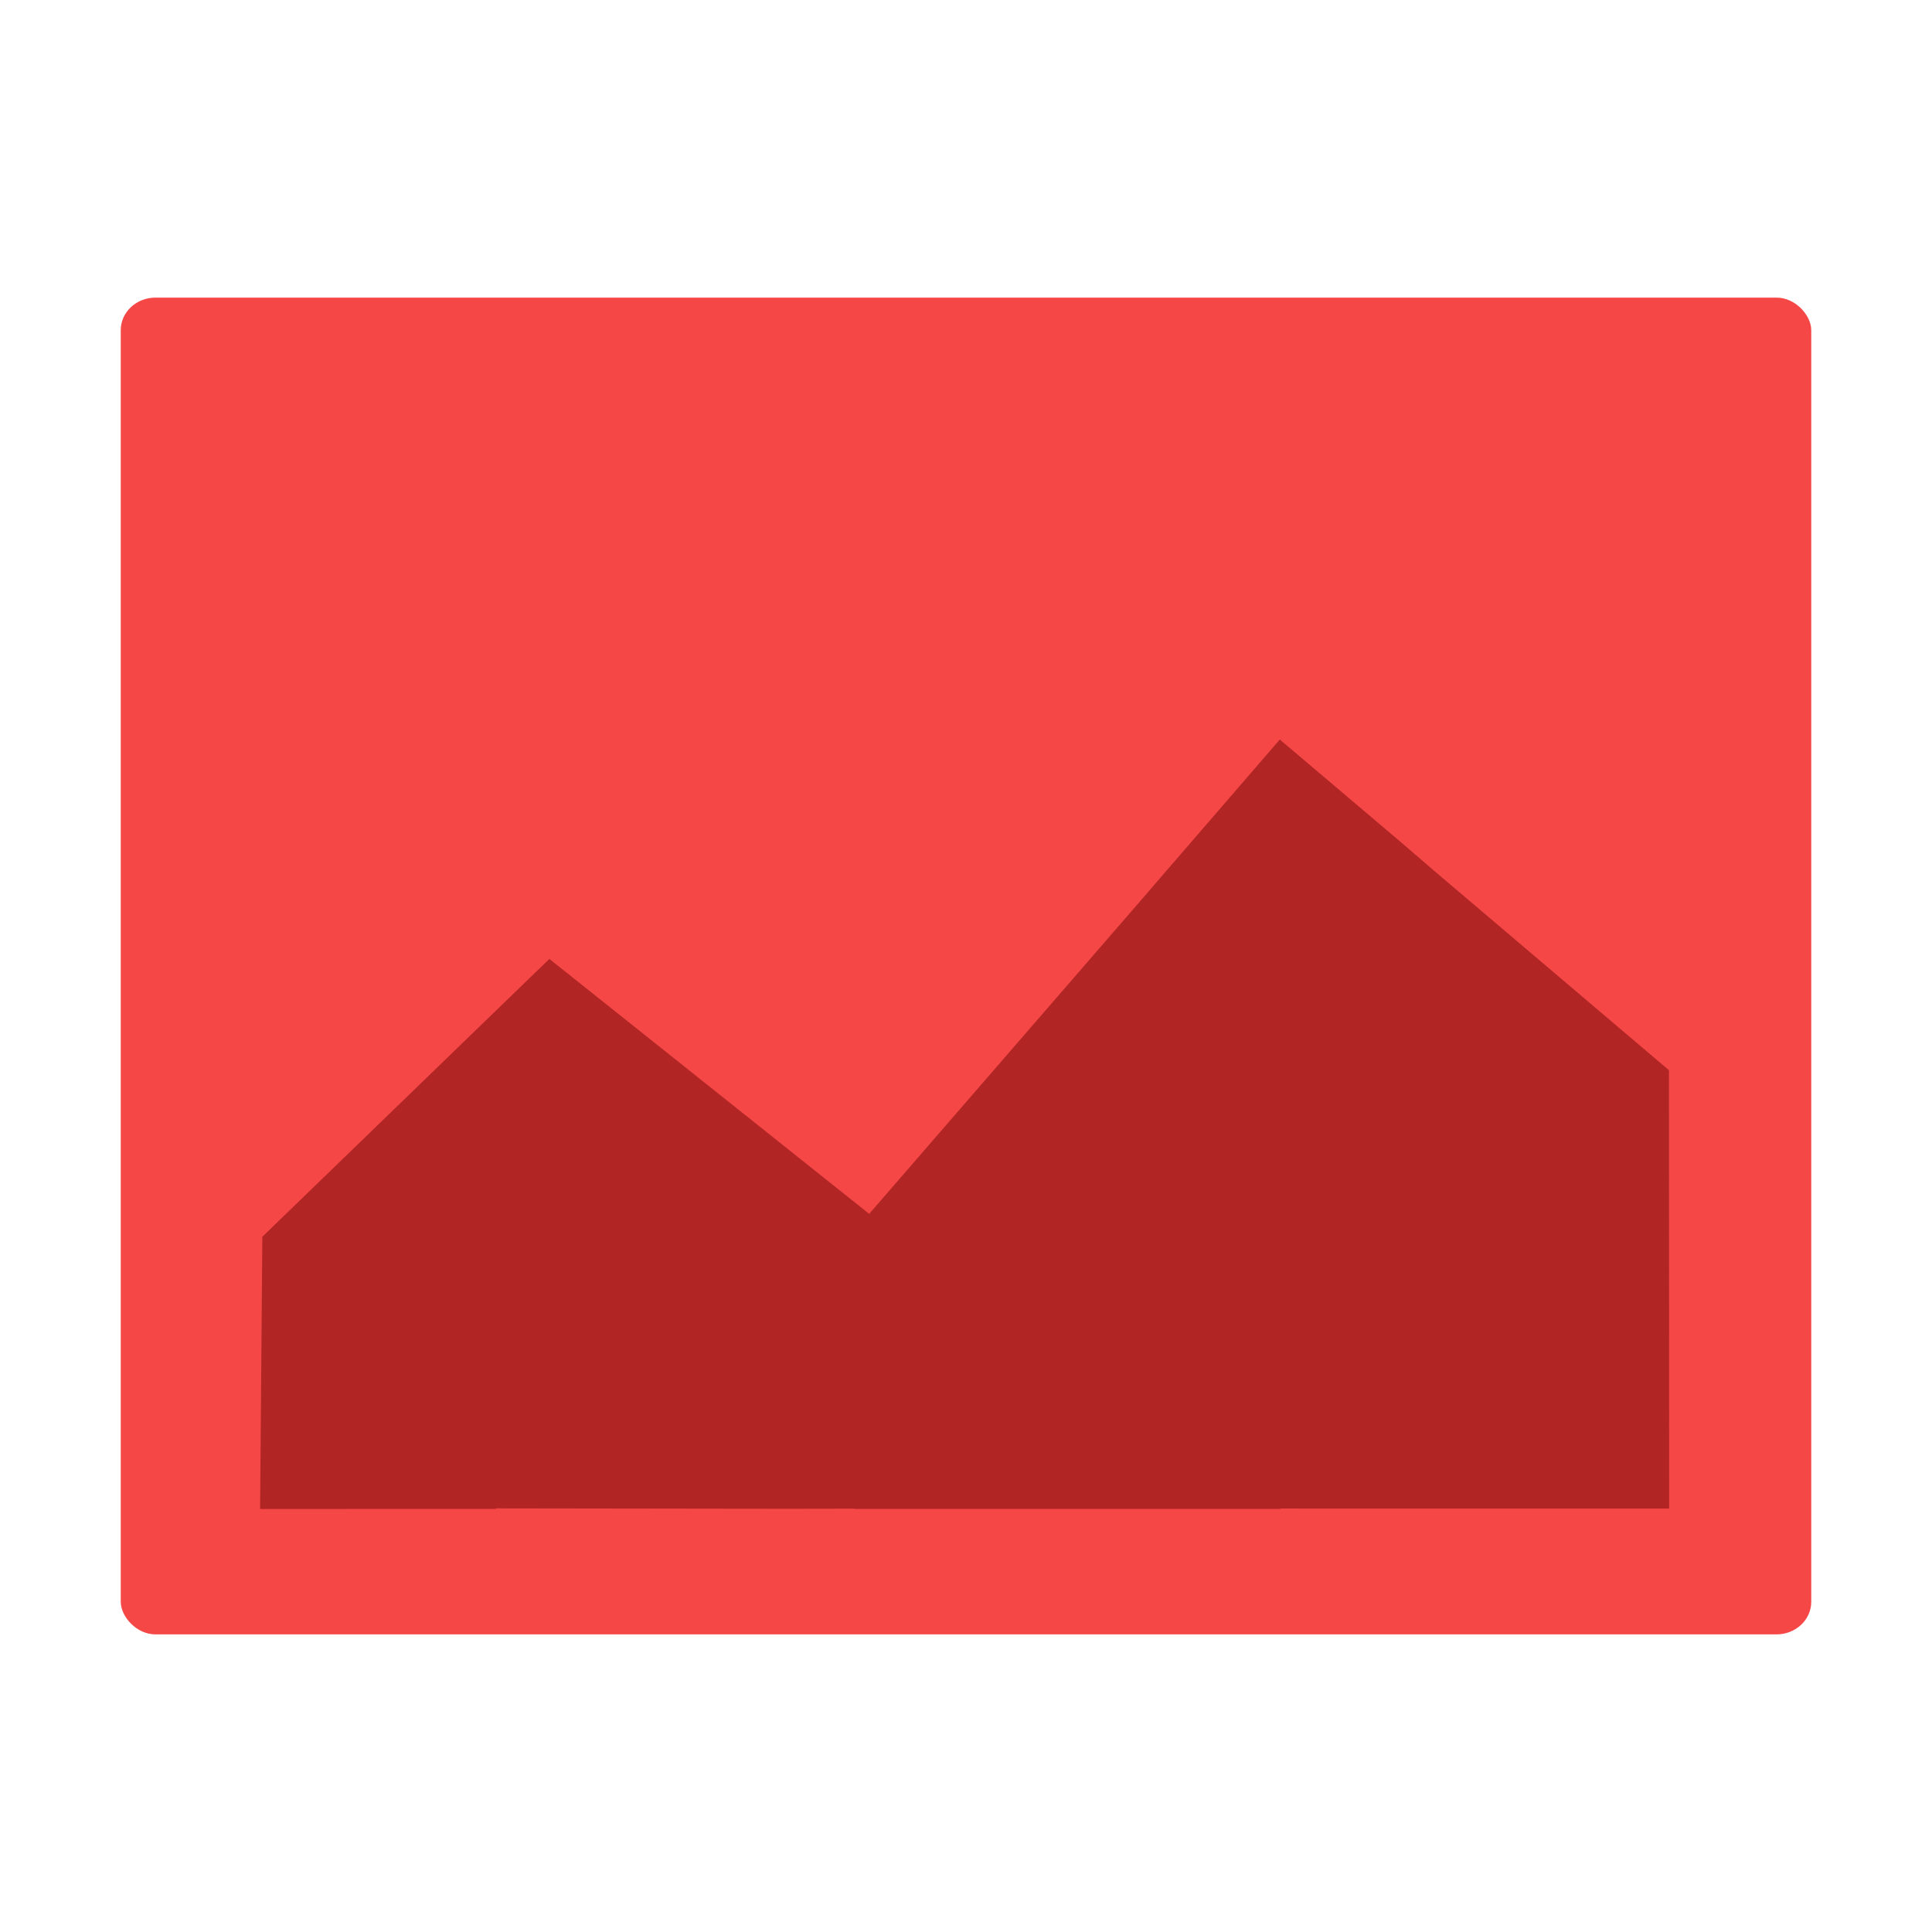<?xml version="1.0" encoding="UTF-8" standalone="no"?>
<svg
   xmlns:dc="http://purl.org/dc/elements/1.1/"
   xmlns:cc="http://creativecommons.org/ns#"
   xmlns:rdf="http://www.w3.org/1999/02/22-rdf-syntax-ns#"
   xmlns:svg="http://www.w3.org/2000/svg"
   xmlns="http://www.w3.org/2000/svg"
   xmlns:sodipodi="http://sodipodi.sourceforge.net/DTD/sodipodi-0.dtd"
   xmlns:inkscape="http://www.inkscape.org/namespaces/inkscape"
   height="48"
   width="48"
   viewBox="0 0 48 48"
   id="svg2"
   version="1.1"
   inkscape:version="0.91+devel r"
   sodipodi:docname="application-images.svg">
  <defs
     id="defs14" />
  <sodipodi:namedview
     pagecolor="#ffffff"
     bordercolor="#666666"
     borderopacity="1"
     objecttolerance="10"
     gridtolerance="10"
     guidetolerance="10"
     inkscape:pageopacity="0"
     inkscape:pageshadow="2"
     inkscape:window-width="959"
     inkscape:window-height="1026"
     id="namedview12"
     showgrid="false"
     inkscape:zoom="8.2627649"
     inkscape:cx="18.930027"
     inkscape:cy="29.691124"
     inkscape:window-x="960"
     inkscape:window-y="27"
     inkscape:window-maximized="0"
     inkscape:current-layer="svg2" />
  <rect
     style="opacity:1;fill:#f64747;fill-opacity:1;stroke:#317bc4;stroke-width:0;stroke-linejoin:round;stroke-miterlimit:4;stroke-dasharray:none;stroke-opacity:1"
     id="rect4143-0"
     width="42"
     height="33.212"
     x="3"
     y="7.394"
     rx="0.864"
     ry="0.808" />
  <path
     style="fill:#b12525;fill-opacity:1;fill-rule:evenodd;stroke:#000000;stroke-width:0;stroke-linecap:butt;stroke-linejoin:miter;stroke-miterlimit:4;stroke-dasharray:none;stroke-opacity:1"
     d="m 31.809,18.371 -0.005,0.006 -0.006,-0.005 -3.264,3.777 0.003,-0.001 -6.942,8.01 -7.946,-6.334 -7.131,6.903 -0.056,6.763 5.863,-0.002 0,-0.013 7.194,0.01 1.711,-0.003 0,0.006 10.579,0 0,-0.009 9.661,0.001 -0.005,-10.891 -5.837,-4.957 -0.849,-0.731 -2.97,-2.517 0,-0.011 z"
     id="path4162-9"
     inkscape:connector-curvature="0"
     sodipodi:nodetypes="ccccccccccccccccccccccc" />
</svg>
